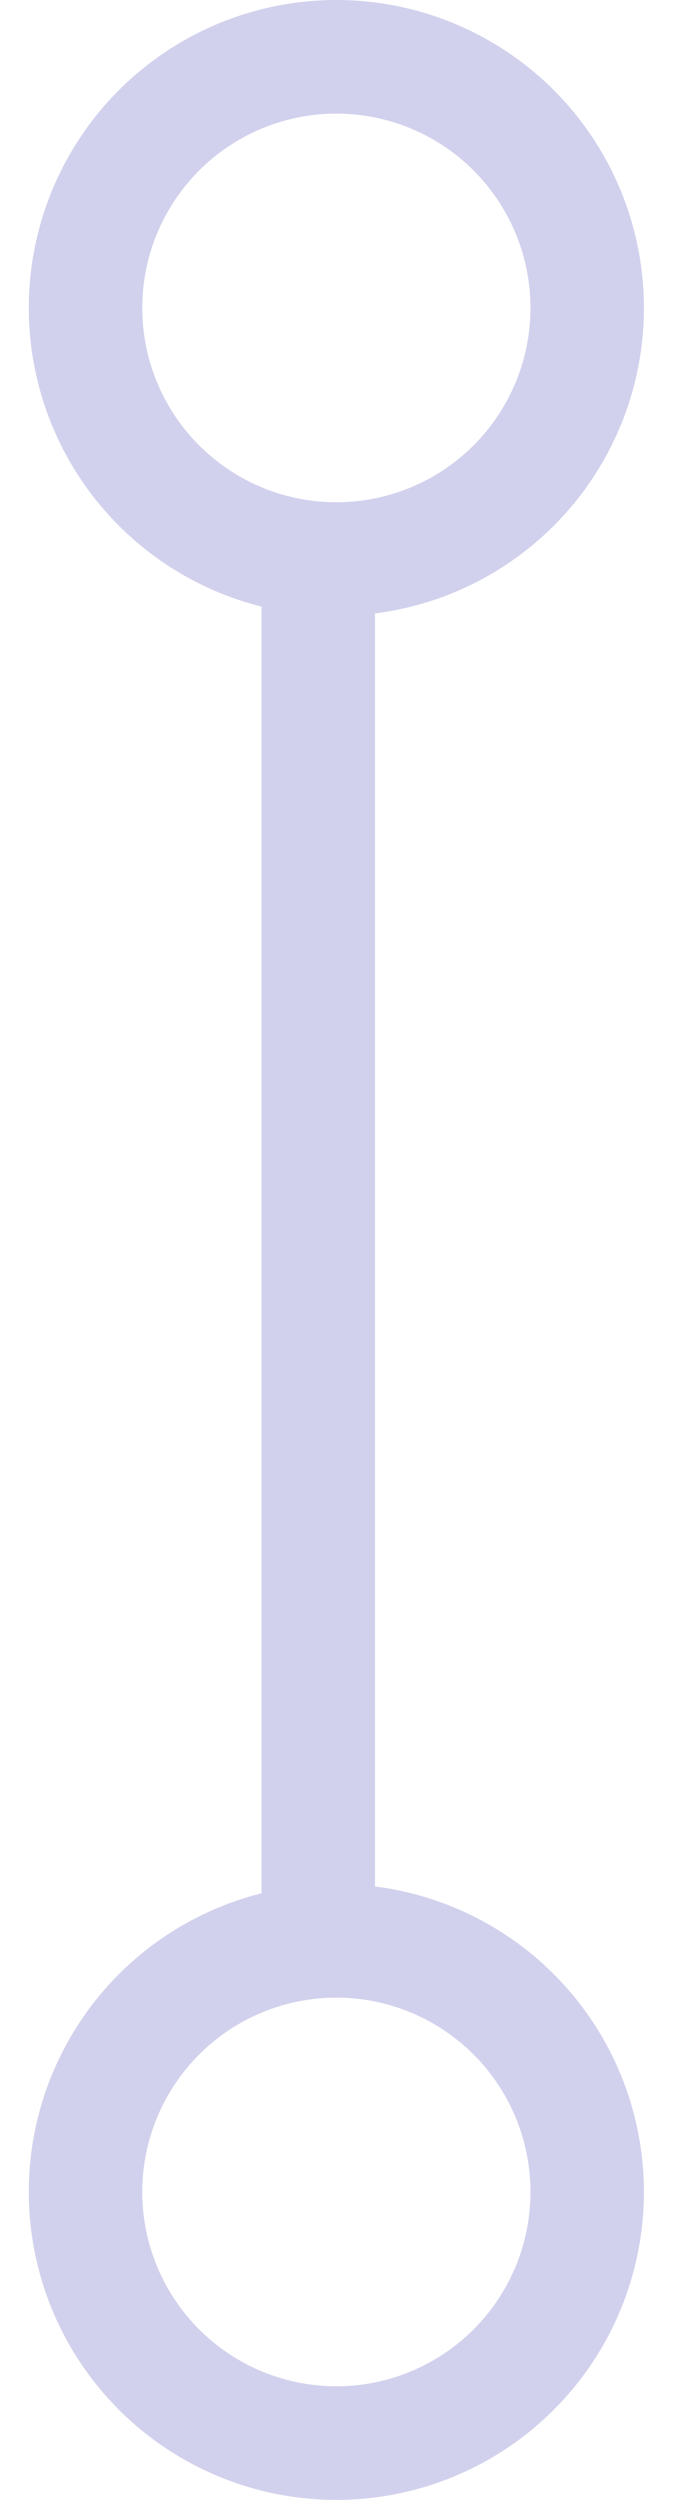 <svg width="12" height="44" viewBox="0 0 12 44" fill="none" xmlns="http://www.w3.org/2000/svg">
<g opacity="0.5">
<circle cx="5.927" cy="5.42" r="4.42" stroke="#A5A4DB" stroke-width="2"/>
<circle cx="5.927" cy="38.58" r="4.42" stroke="#A5A4DB" stroke-width="2"/>
<path d="M5.608 10.203V33.478" stroke="#A5A4DB" stroke-width="2"/>
</g>
</svg>

